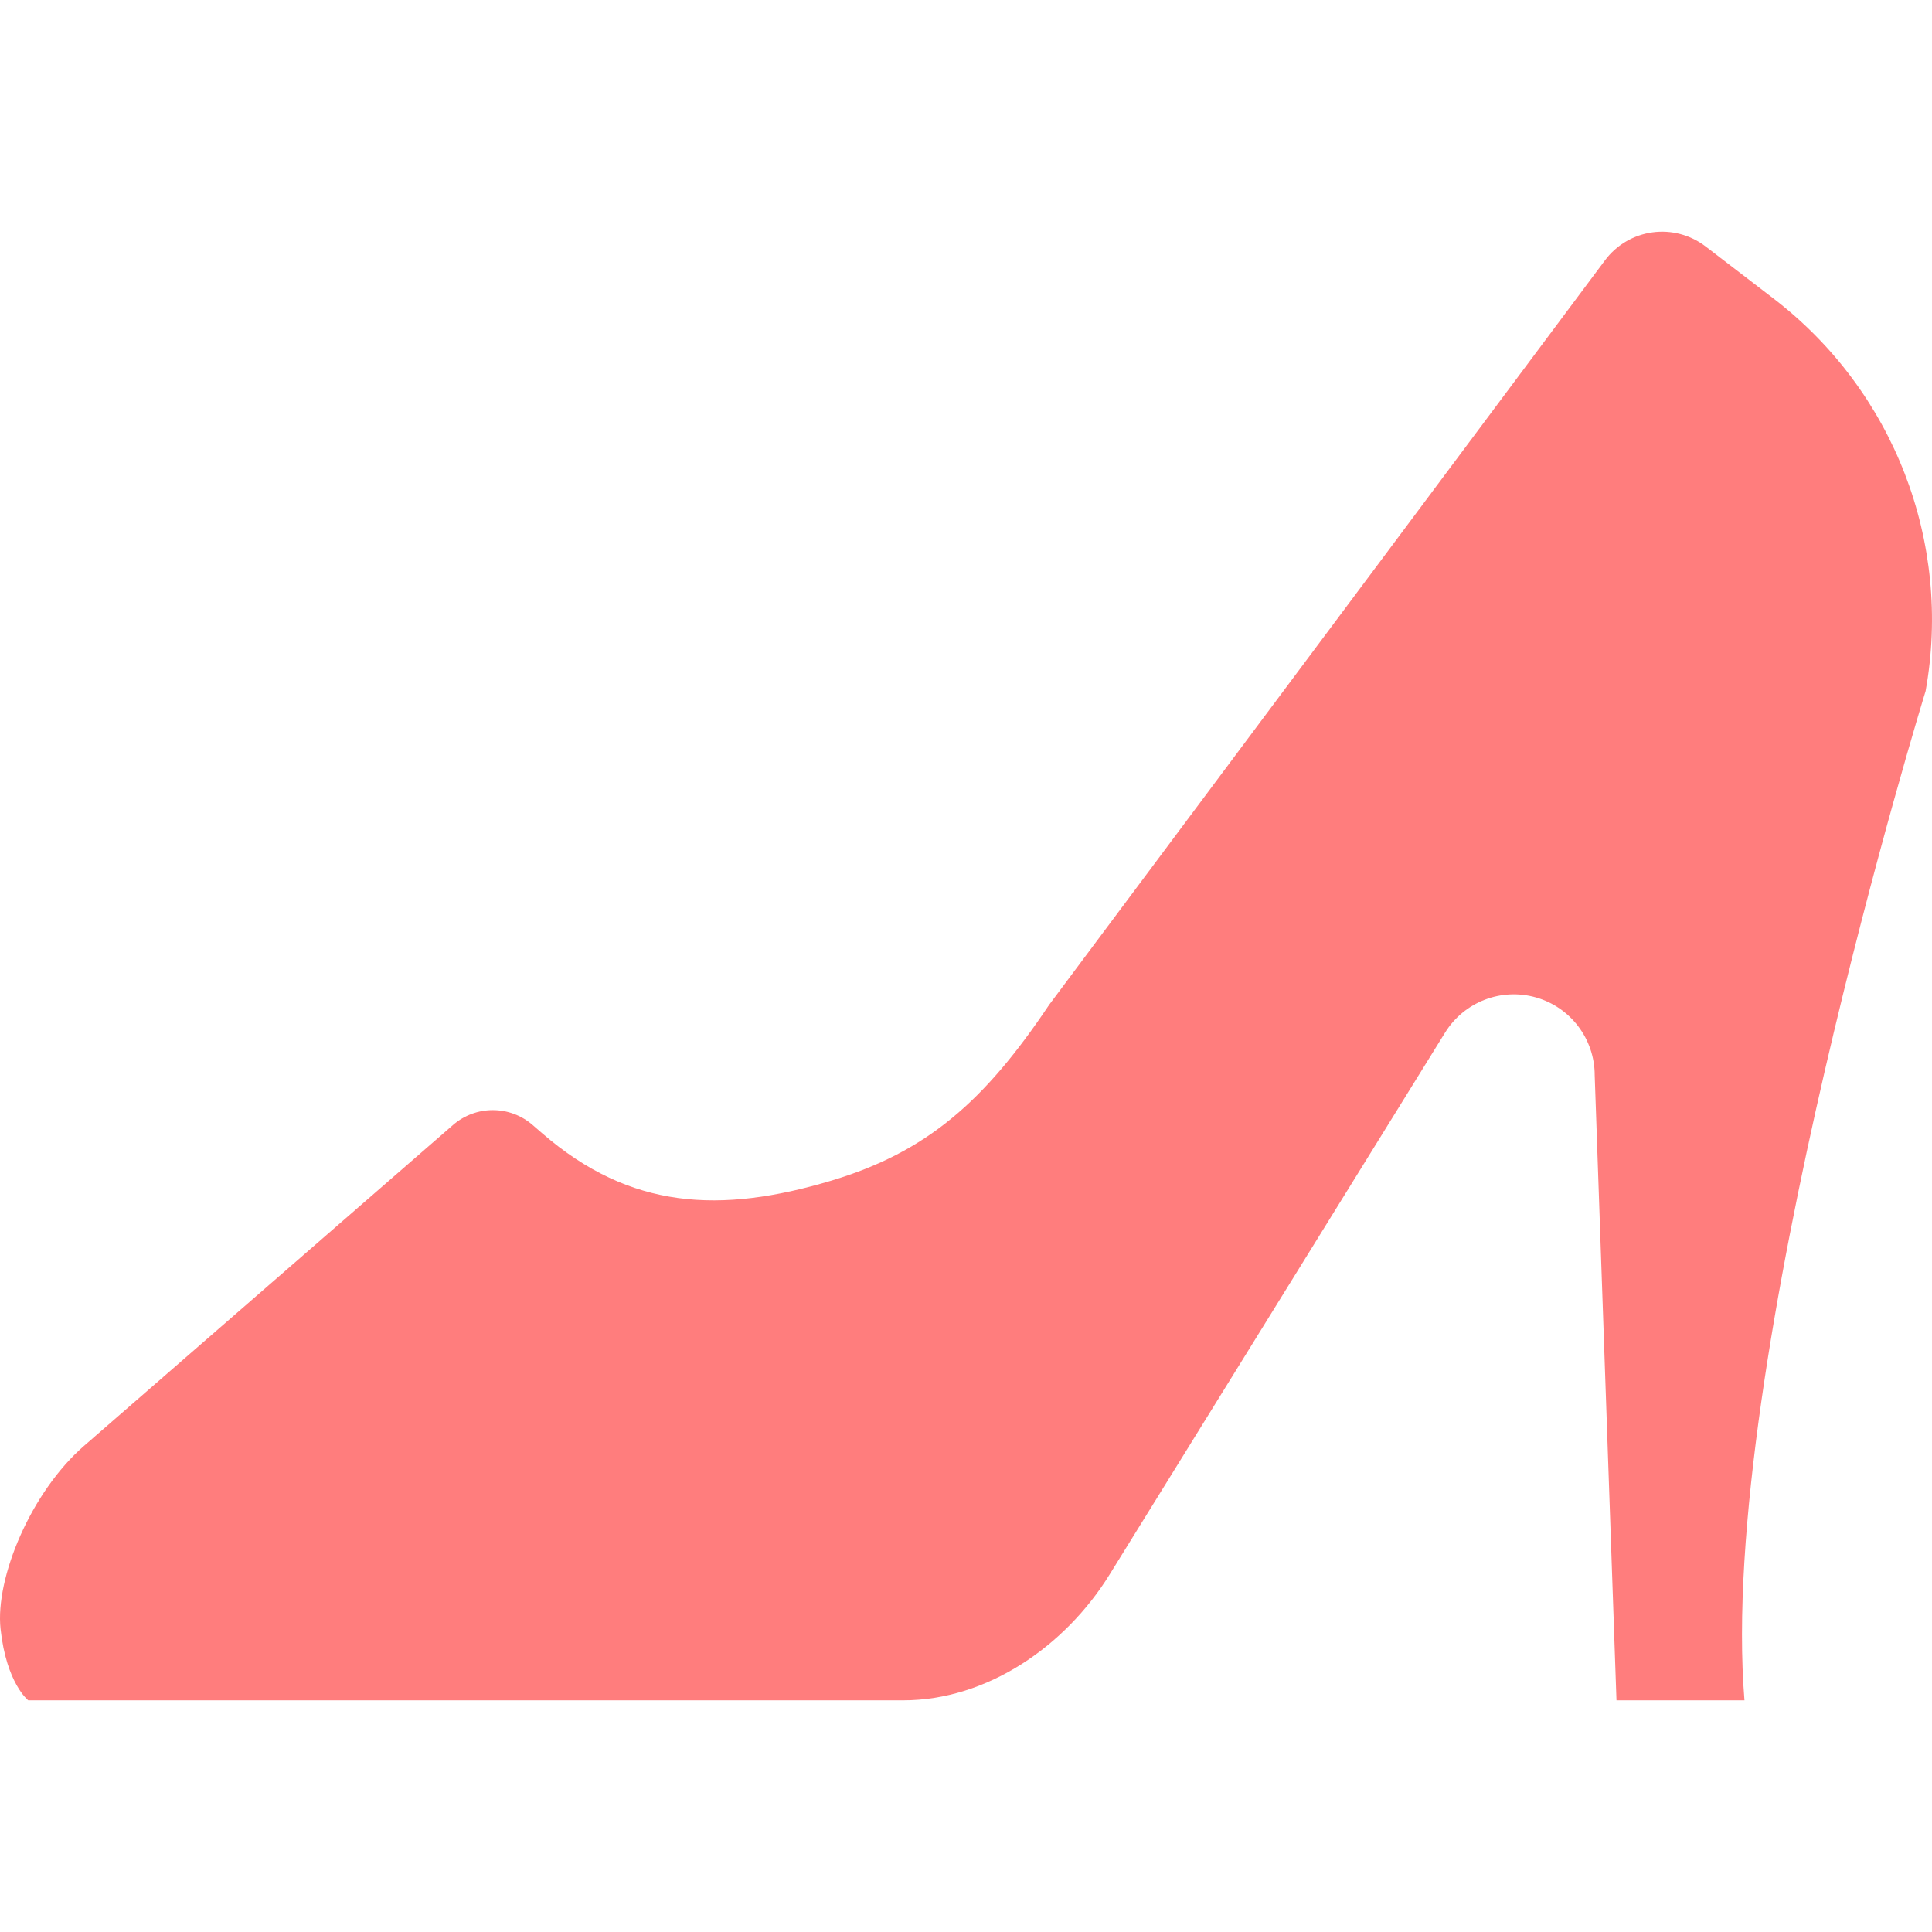 <!--?xml version="1.0" encoding="utf-8"?-->
<!-- Generator: Adobe Illustrator 18.1.1, SVG Export Plug-In . SVG Version: 6.00 Build 0)  -->

<svg version="1.1" id="_x32_" xmlns="http://www.w3.org/2000/svg" xmlns:xlink="http://www.w3.org/1999/xlink" x="0px" y="0px" viewBox="0 0 512 512" style="width: 16px; height: 16px; opacity: 1;" xml:space="preserve">
<style type="text/css">
	.st0{fill:#4B4B4B;}
</style>
<g>
	<path class="st0" d="M470.04,79.145l-18.06-13.848c-4.016-3.068-9.087-4.413-14.094-3.718c-5.007,0.694-9.529,3.364-12.553,7.416
		L278.021,266.302c-17.09,25.526-32.364,38.992-57.738,46.589c-29.426,8.805-53.274,7.611-76.506-12.481l-2.656-2.301
		c-6.056-5.231-15.028-5.224-21.069,0.022l-97.794,85.044c-14.044,12.213-23.572,35.012-22.111,48.52
		c1.563,14.456,7.336,18.906,7.336,18.906h231.871c22.27,0,42.949-14.355,54.67-33.29l88.929-143.65
		c5.036-8.148,14.876-11.953,24.087-9.334c9.211,2.619,15.57,11.041,15.57,20.621l5.774,165.653h33.919
		c-7.265-88.17,48.006-267.469,48.006-267.469C517.395,143.663,501.854,103.543,470.04,79.145z" style="fill: rgb(255, 125, 125);"></path>
</g>
</svg>
